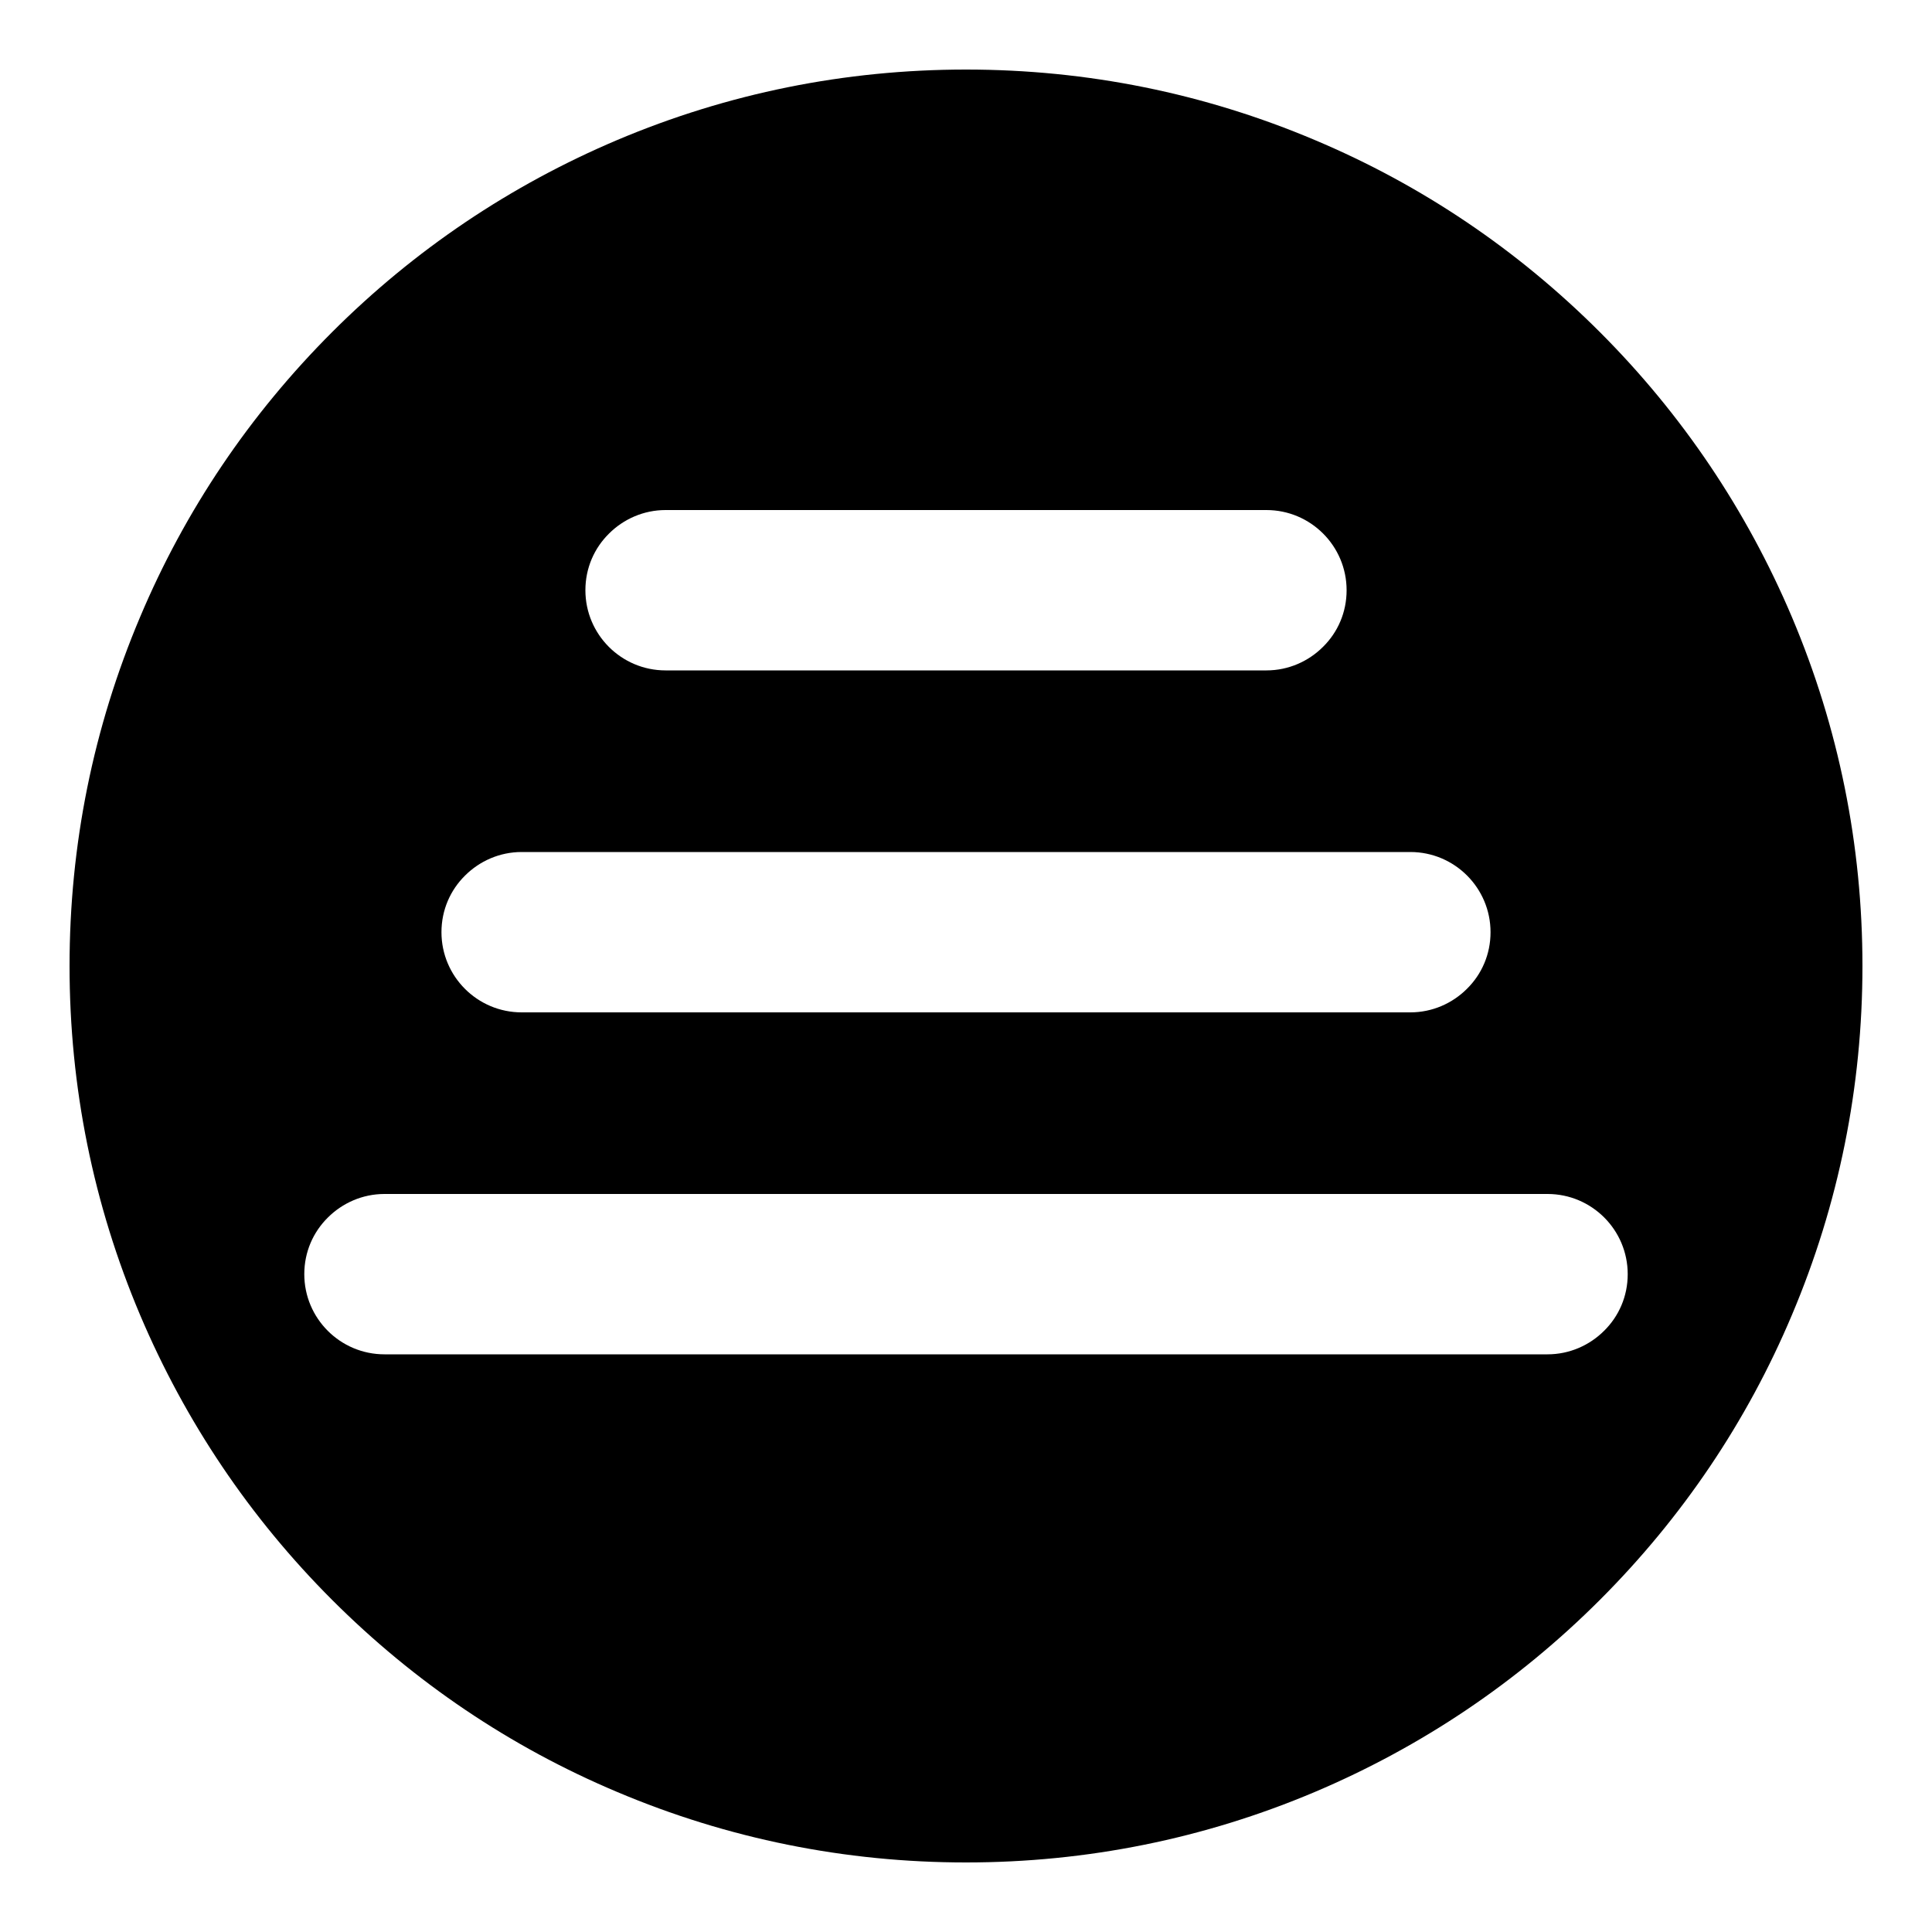 <?xml version="1.0" encoding="utf-8"?>
<!-- Generator: Adobe Illustrator 21.0.2, SVG Export Plug-In . SVG Version: 6.00 Build 0)  -->
<svg version="1.1" id="Layer_1" xmlns="http://www.w3.org/2000/svg" xmlns:xlink="http://www.w3.org/1999/xlink" x="0px" y="0px"
	 viewBox="0 0 1000 1000" enable-background="new 0 0 1000 1000" xml:space="preserve">
<path d="M927.5,319.4c-23.4-55.2-56.8-104.9-99.4-147.5c-42.6-42.6-92.2-76.1-147.5-99.4C623.4,48.3,562.7,36,500,36
	S376.6,48.3,319.4,72.5c-55.2,23.4-104.9,56.8-147.5,99.4c-42.6,42.6-76.1,92.2-99.4,147.5C48.3,376.6,36,437.3,36,500
	s12.3,123.4,36.5,180.6c23.4,55.2,56.8,104.9,99.4,147.5c42.6,42.6,92.2,76.1,147.5,99.4c57.2,24.2,118,36.5,180.6,36.5
	s123.4-12.3,180.6-36.5c55.2-23.4,104.9-56.8,147.5-99.4c42.6-42.6,76.1-92.2,99.4-147.5c24.2-57.2,36.5-118,36.5-180.6
	S951.7,376.6,927.5,319.4z M315.2,276.2c7.5-7.5,17.9-12.2,29.3-12.2h311c22.9,0,41.5,18.6,41.5,41.5c0,11.5-4.6,21.8-12.2,29.3
	c-7.5,7.5-17.9,12.2-29.3,12.2h-311c-22.9,0-41.5-18.6-41.5-41.5C303,294,307.6,283.7,315.2,276.2z M240.7,453.2
	c7.5-7.5,17.9-12.2,29.3-12.2h460c22.9,0,41.5,18.6,41.5,41.5c0,11.5-4.6,21.8-12.2,29.3c-7.5,7.5-17.9,12.2-29.3,12.2H270
	c-22.9,0-41.5-18.6-41.5-41.5C228.5,471,233.1,460.7,240.7,453.2z M830.3,688.8c-7.5,7.5-17.9,12.2-29.3,12.2H199
	c-22.9,0-41.5-18.6-41.5-41.5c0-11.5,4.6-21.8,12.2-29.3c7.5-7.5,17.9-12.2,29.3-12.2h602c22.9,0,41.5,18.6,41.5,41.5
	C842.5,671,837.9,681.3,830.3,688.8z"/>
</svg>
